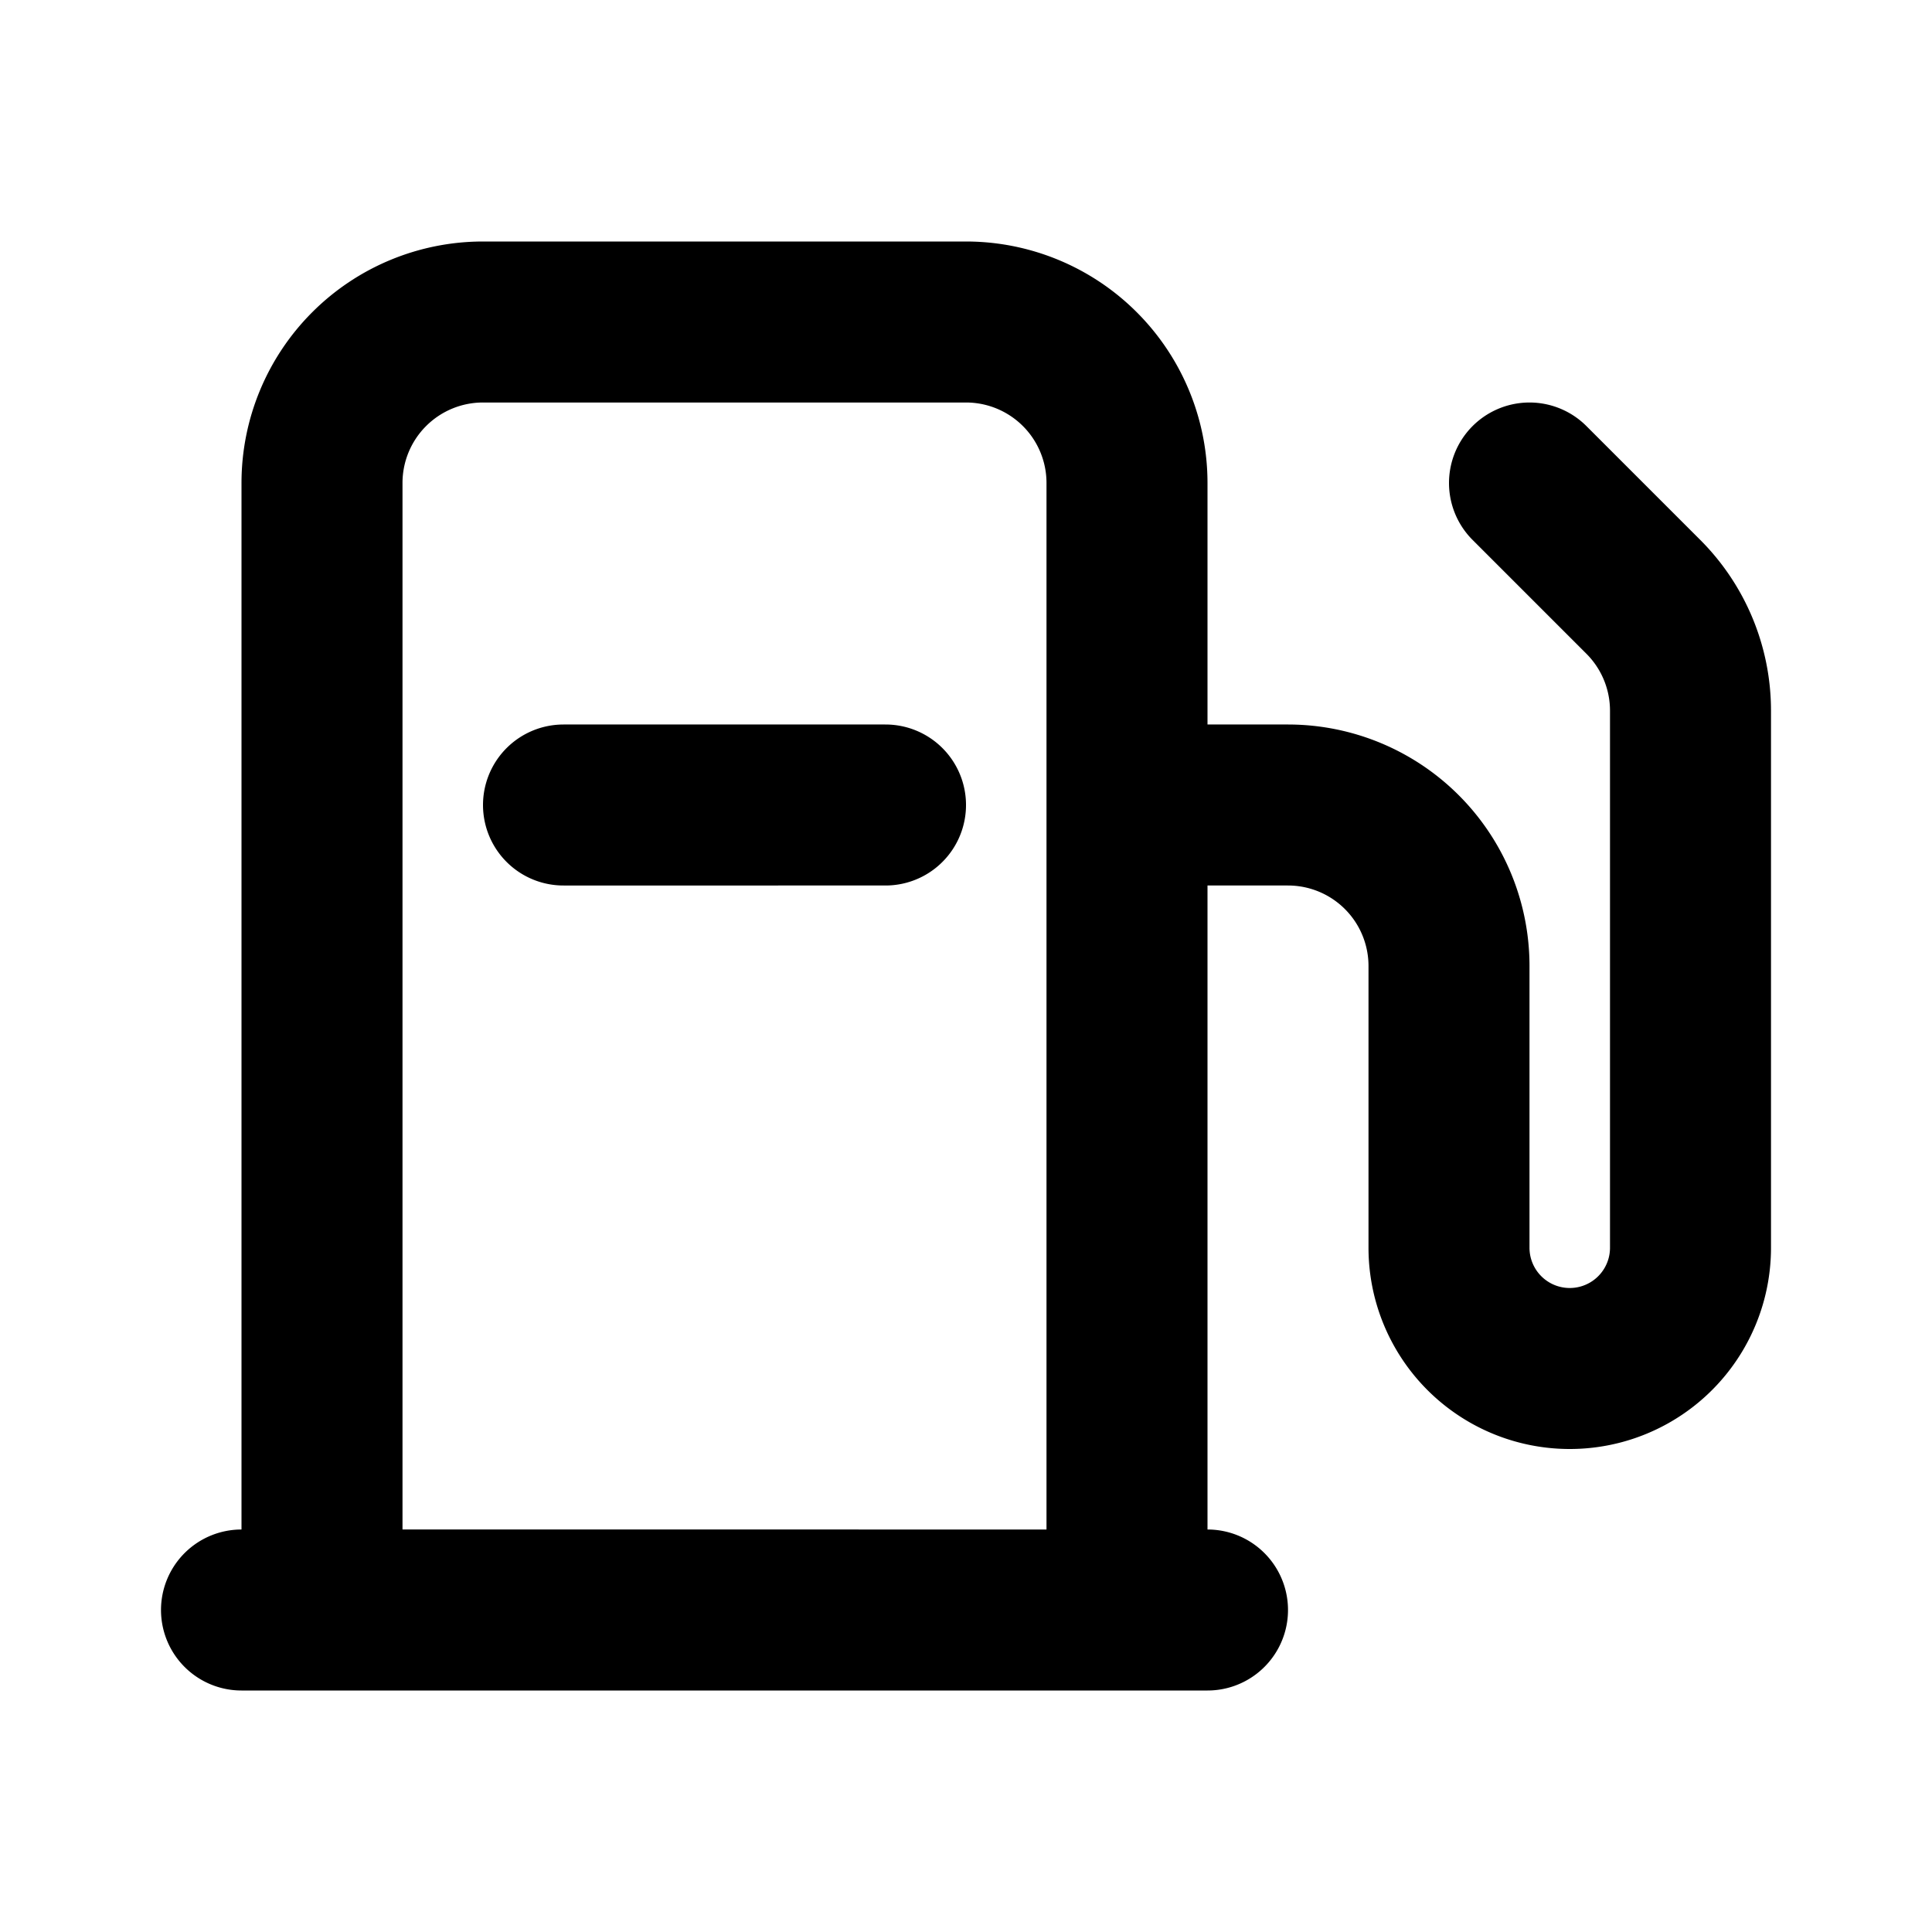 <svg xmlns="http://www.w3.org/2000/svg" width="24" height="24" fill="none" viewBox="0 0 24 24">
  <path stroke="currentColor" stroke-linecap="round" stroke-linejoin="round" stroke-width="2"
    d="M14 20h1m-1 0V10m0 10H4m10-10V6a2 2 0 0 0-2-2H6a2 2 0 0 0-2 2v14m10-10h2a2 2 0 0 1 2 2v3.5a1.5 1.5 0 0 0 3 0V8.828a2 2 0 0 0-.586-1.414L19 6M3 20h1m7-10H7" />
</svg>